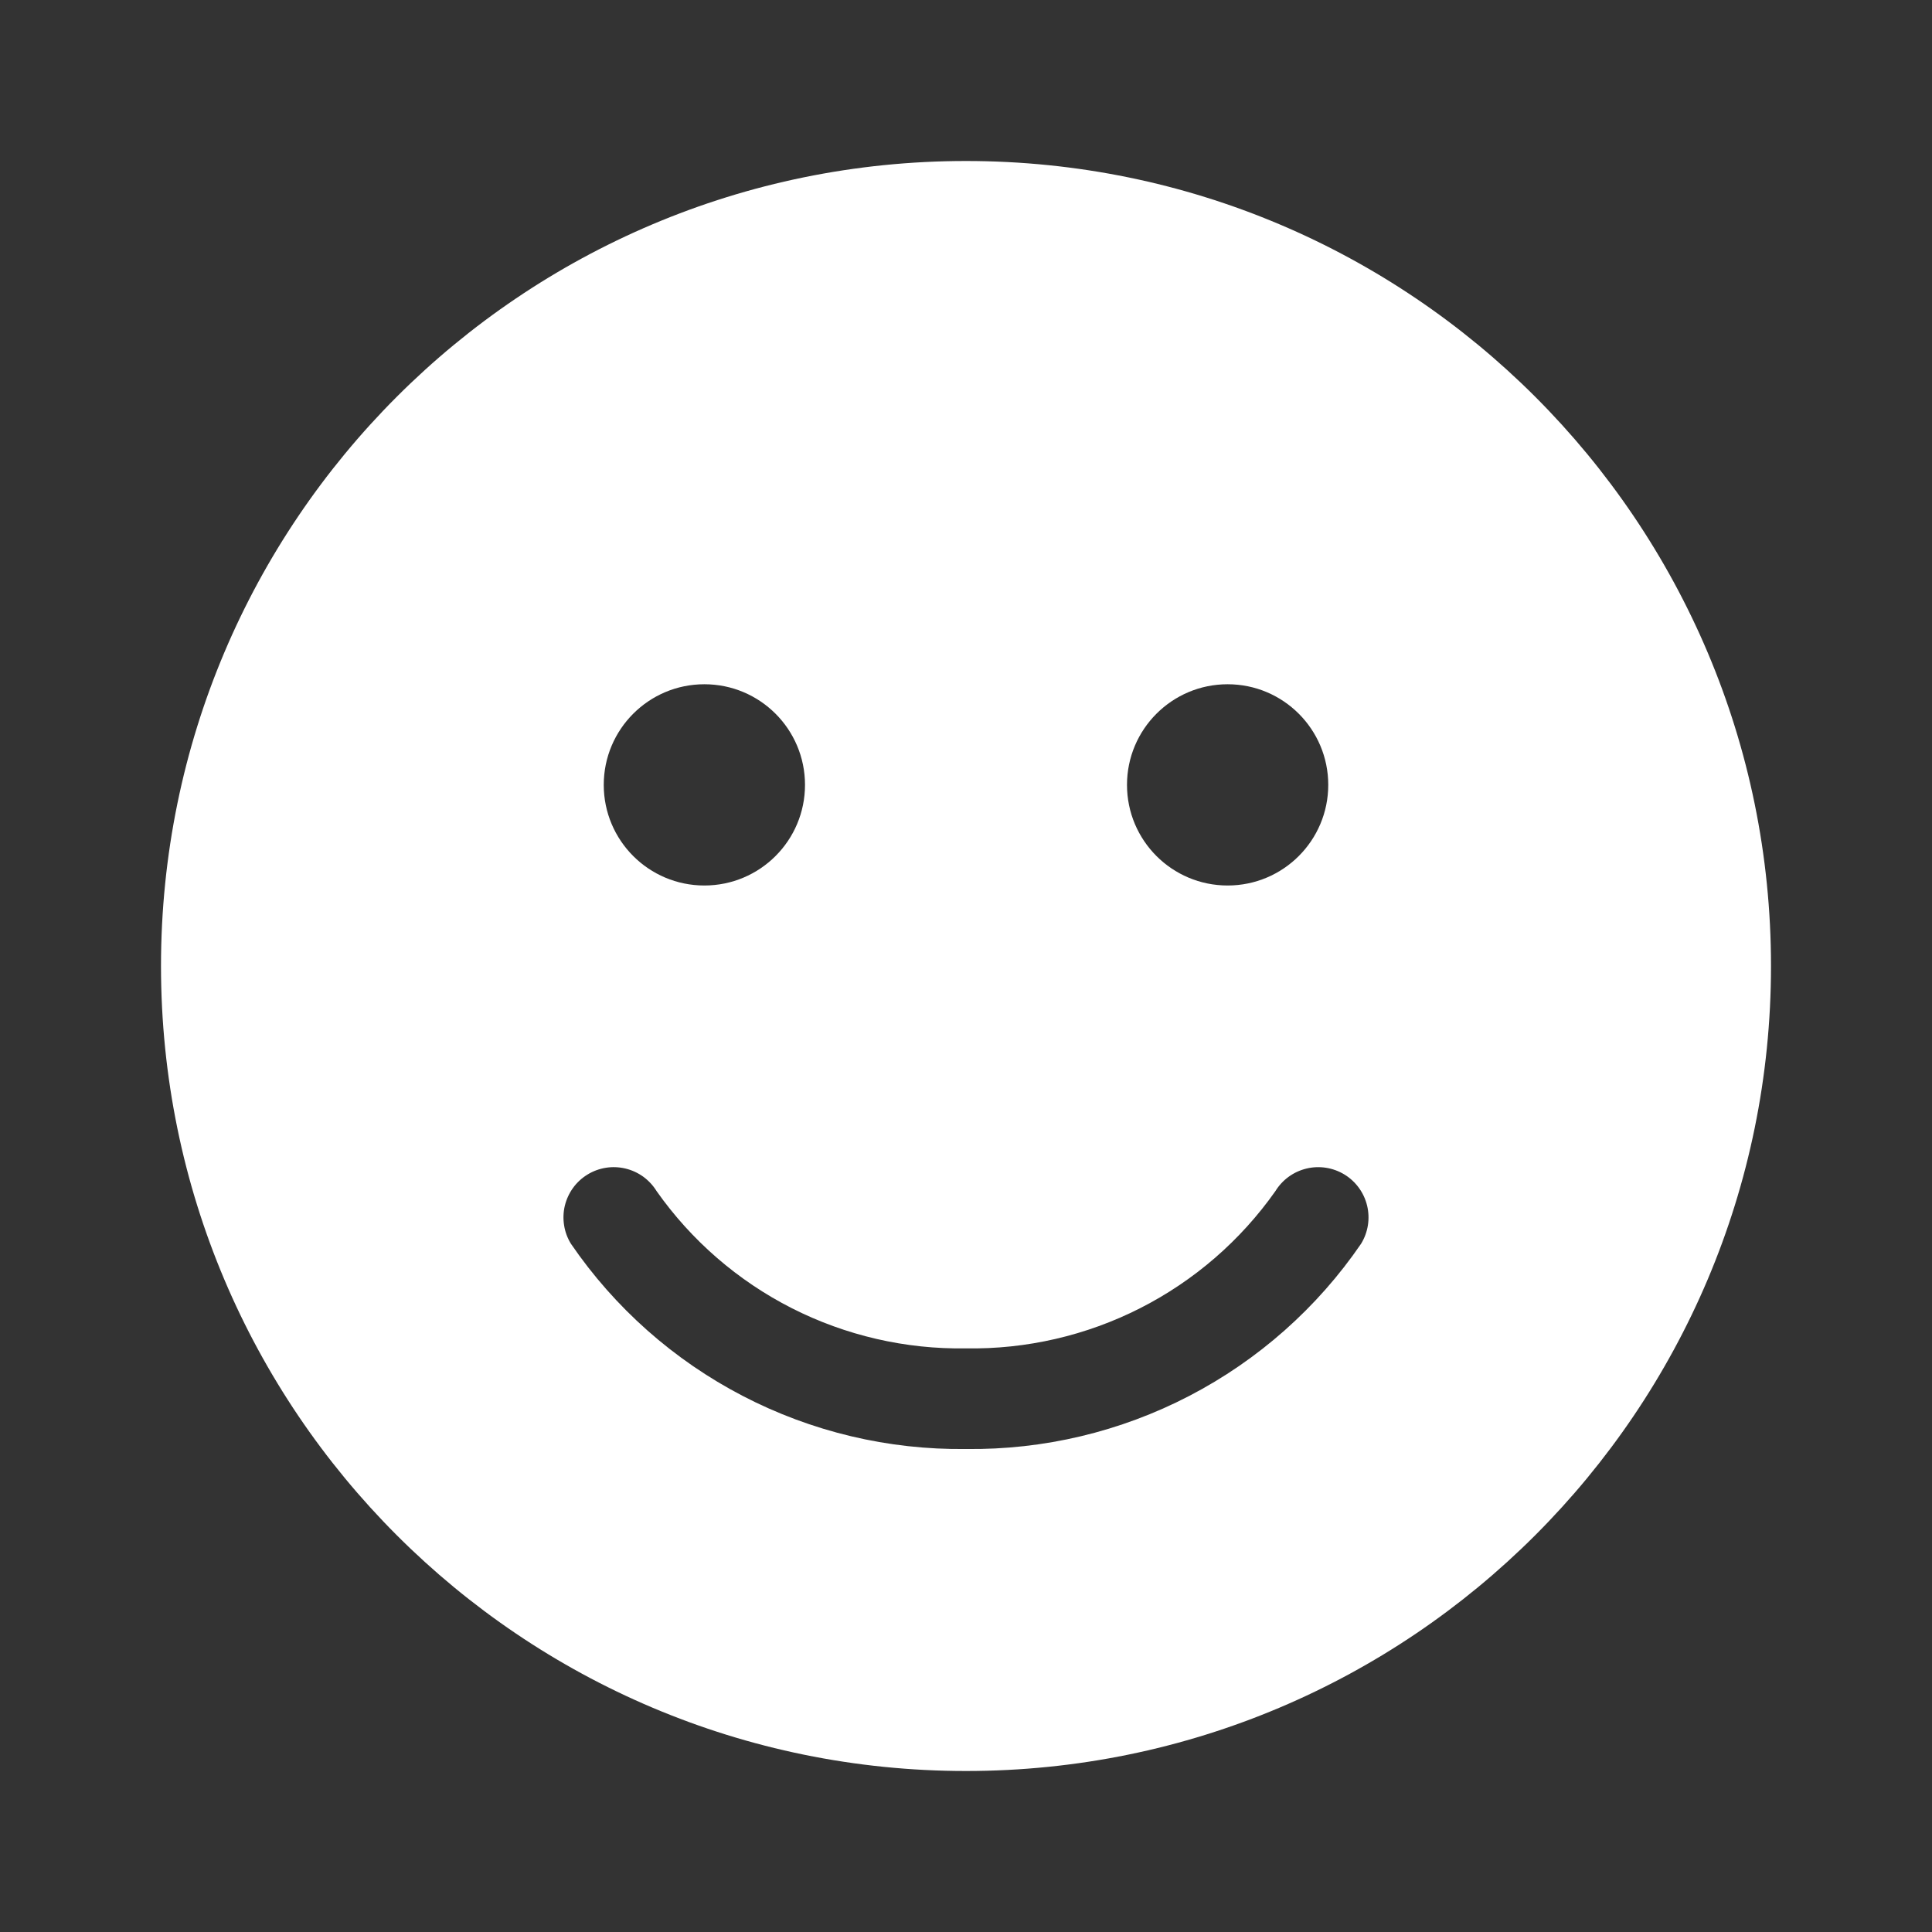 <svg width="48" height="48" viewBox="0 0 48 48" fill="none" xmlns="http://www.w3.org/2000/svg">
<rect x="0" y="0" width="48" height="48" fill="#333333" stroke="none"/>
<path d="M4 24C4 12.954 12.954 4 24 4C35.046 4 44 12.954 44 24C44 35.046 35.046 44 24 44C12.954 44 4 35.046 4 24ZM17.5 22C18.881 22 20 20.881 20 19.5C20 18.119 18.881 17 17.5 17C16.119 17 15 18.119 15 19.5C15 20.881 16.119 22 17.5 22ZM33 19.5C33 18.119 31.881 17 30.5 17C29.119 17 28 18.119 28 19.5C28 20.881 29.119 22 30.5 22C31.881 22 33 20.881 33 19.5ZM18.452 34.681C20.164 35.571 22.07 36.024 24 36C25.929 36.024 27.835 35.571 29.547 34.681C31.26 33.791 32.726 32.493 33.816 30.9C33.989 30.618 34.043 30.278 33.966 29.956C33.889 29.634 33.687 29.355 33.405 29.182C33.122 29.009 32.783 28.955 32.461 29.032C32.138 29.109 31.86 29.311 31.687 29.593C30.821 30.822 29.668 31.82 28.328 32.501C26.988 33.182 25.502 33.525 24 33.5C22.497 33.525 21.011 33.181 19.671 32.501C18.331 31.82 17.178 30.821 16.313 29.593C16.227 29.453 16.114 29.332 15.982 29.235C15.849 29.139 15.698 29.07 15.539 29.032C15.379 28.994 15.214 28.987 15.052 29.013C14.89 29.039 14.734 29.096 14.595 29.182C14.455 29.268 14.333 29.38 14.237 29.513C14.141 29.646 14.072 29.796 14.033 29.956C13.995 30.115 13.989 30.281 14.015 30.443C14.04 30.605 14.098 30.76 14.184 30.9C15.273 32.493 16.739 33.791 18.452 34.681Z" fill="#ffffff"/>
</svg>
